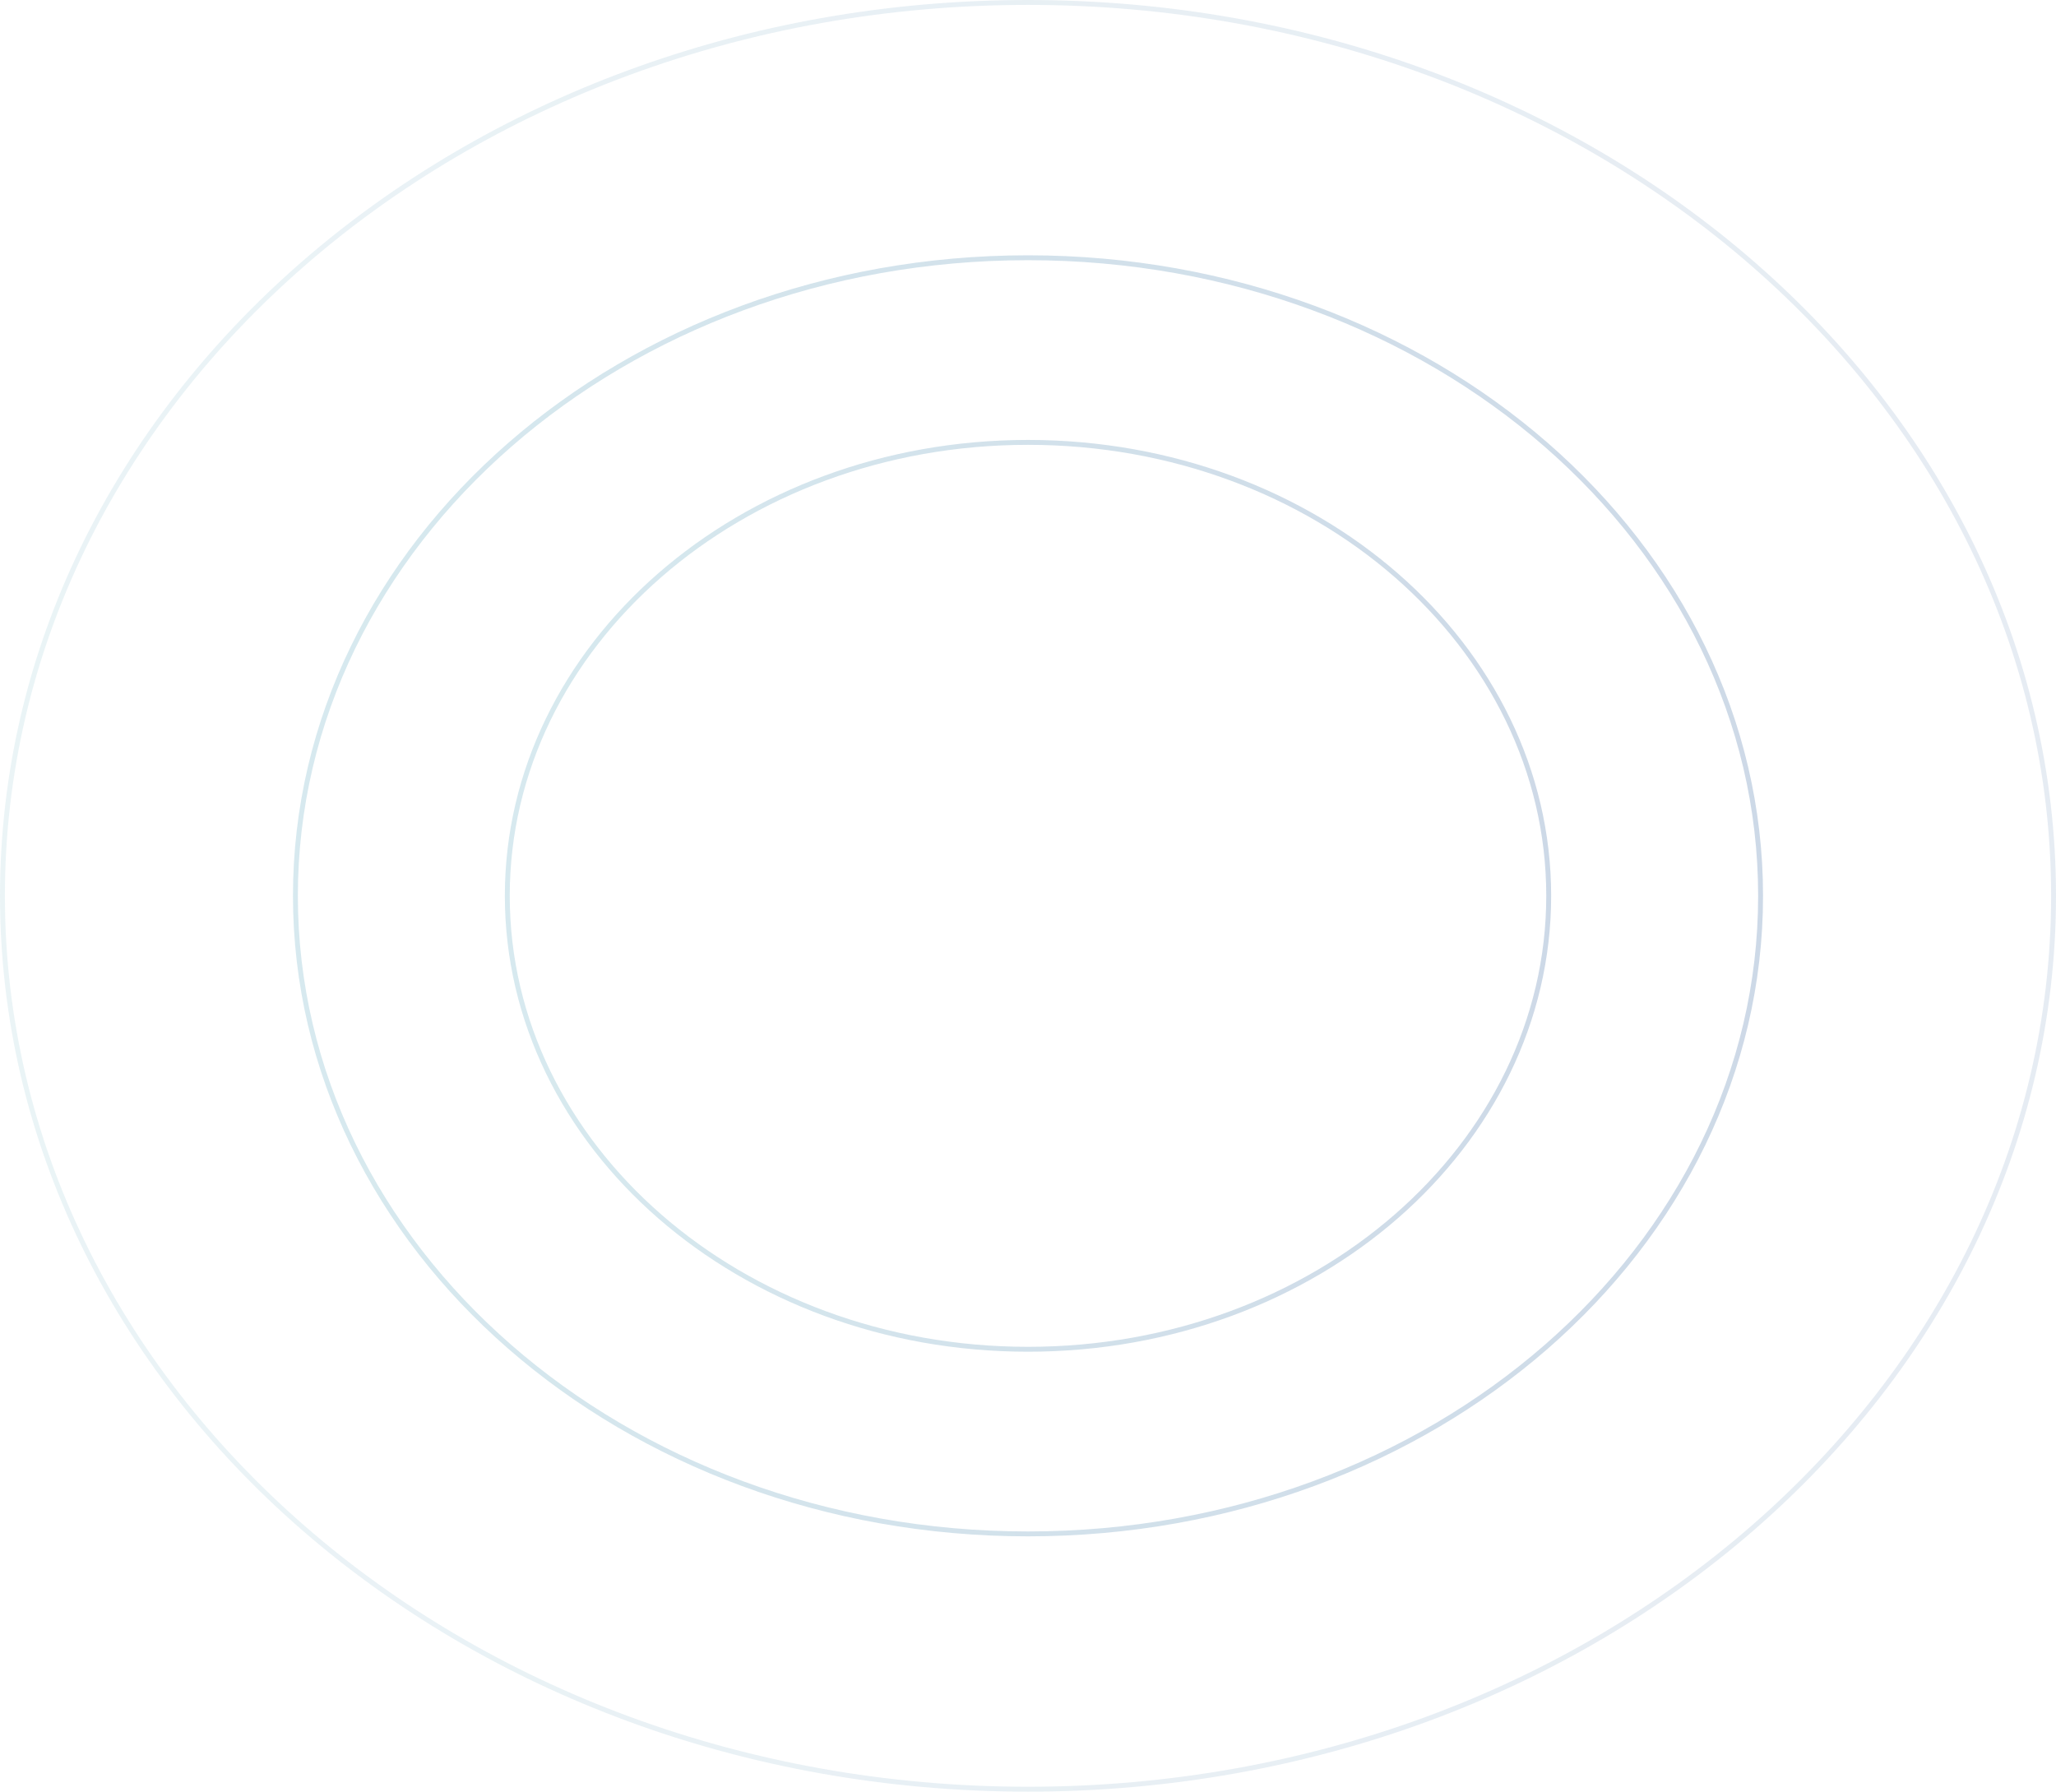 <svg width="420" height="366" viewBox="0 0 420 366" fill="none" xmlns="http://www.w3.org/2000/svg">
<path opacity="0.2" d="M316.371 183C316.371 234.096 268.815 275.63 210.001 275.63C151.188 275.63 103.631 234.096 103.631 183C103.631 131.904 151.188 90.37 210.001 90.37C268.815 90.37 316.371 131.904 316.371 183Z" stroke="url(#paint0_linear_109_629)"/>
<path opacity="0.2" d="M359.653 183C359.653 254.926 292.718 313.347 210 313.347C127.283 313.347 60.348 254.926 60.348 183C60.348 111.073 127.283 52.653 210 52.653C292.718 52.653 359.653 111.073 359.653 183Z" stroke="url(#paint1_linear_109_629)"/>
<path opacity="0.1" d="M419.501 183C419.501 283.73 325.771 365.5 210.001 365.5C94.231 365.5 0.501 283.73 0.501 183C0.501 82.27 94.231 0.5 210.001 0.5C325.771 0.5 419.501 82.27 419.501 183Z" stroke="url(#paint2_linear_109_629)"/>
<defs>
<linearGradient id="paint0_linear_109_629" x1="104.633" y1="183" x2="316.871" y2="183" gradientUnits="userSpaceOnUse">
<stop stop-color="#3793AE"/>
<stop offset="1" stop-color="#074287"/>
</linearGradient>
<linearGradient id="paint1_linear_109_629" x1="61.958" y1="183" x2="360.153" y2="183" gradientUnits="userSpaceOnUse">
<stop stop-color="#3793AE"/>
<stop offset="1" stop-color="#074287"/>
</linearGradient>
<linearGradient id="paint2_linear_109_629" x1="2.952" y1="183" x2="420.001" y2="183" gradientUnits="userSpaceOnUse">
<stop stop-color="#3793AE"/>
<stop offset="1" stop-color="#074287"/>
</linearGradient>
</defs>
</svg>
